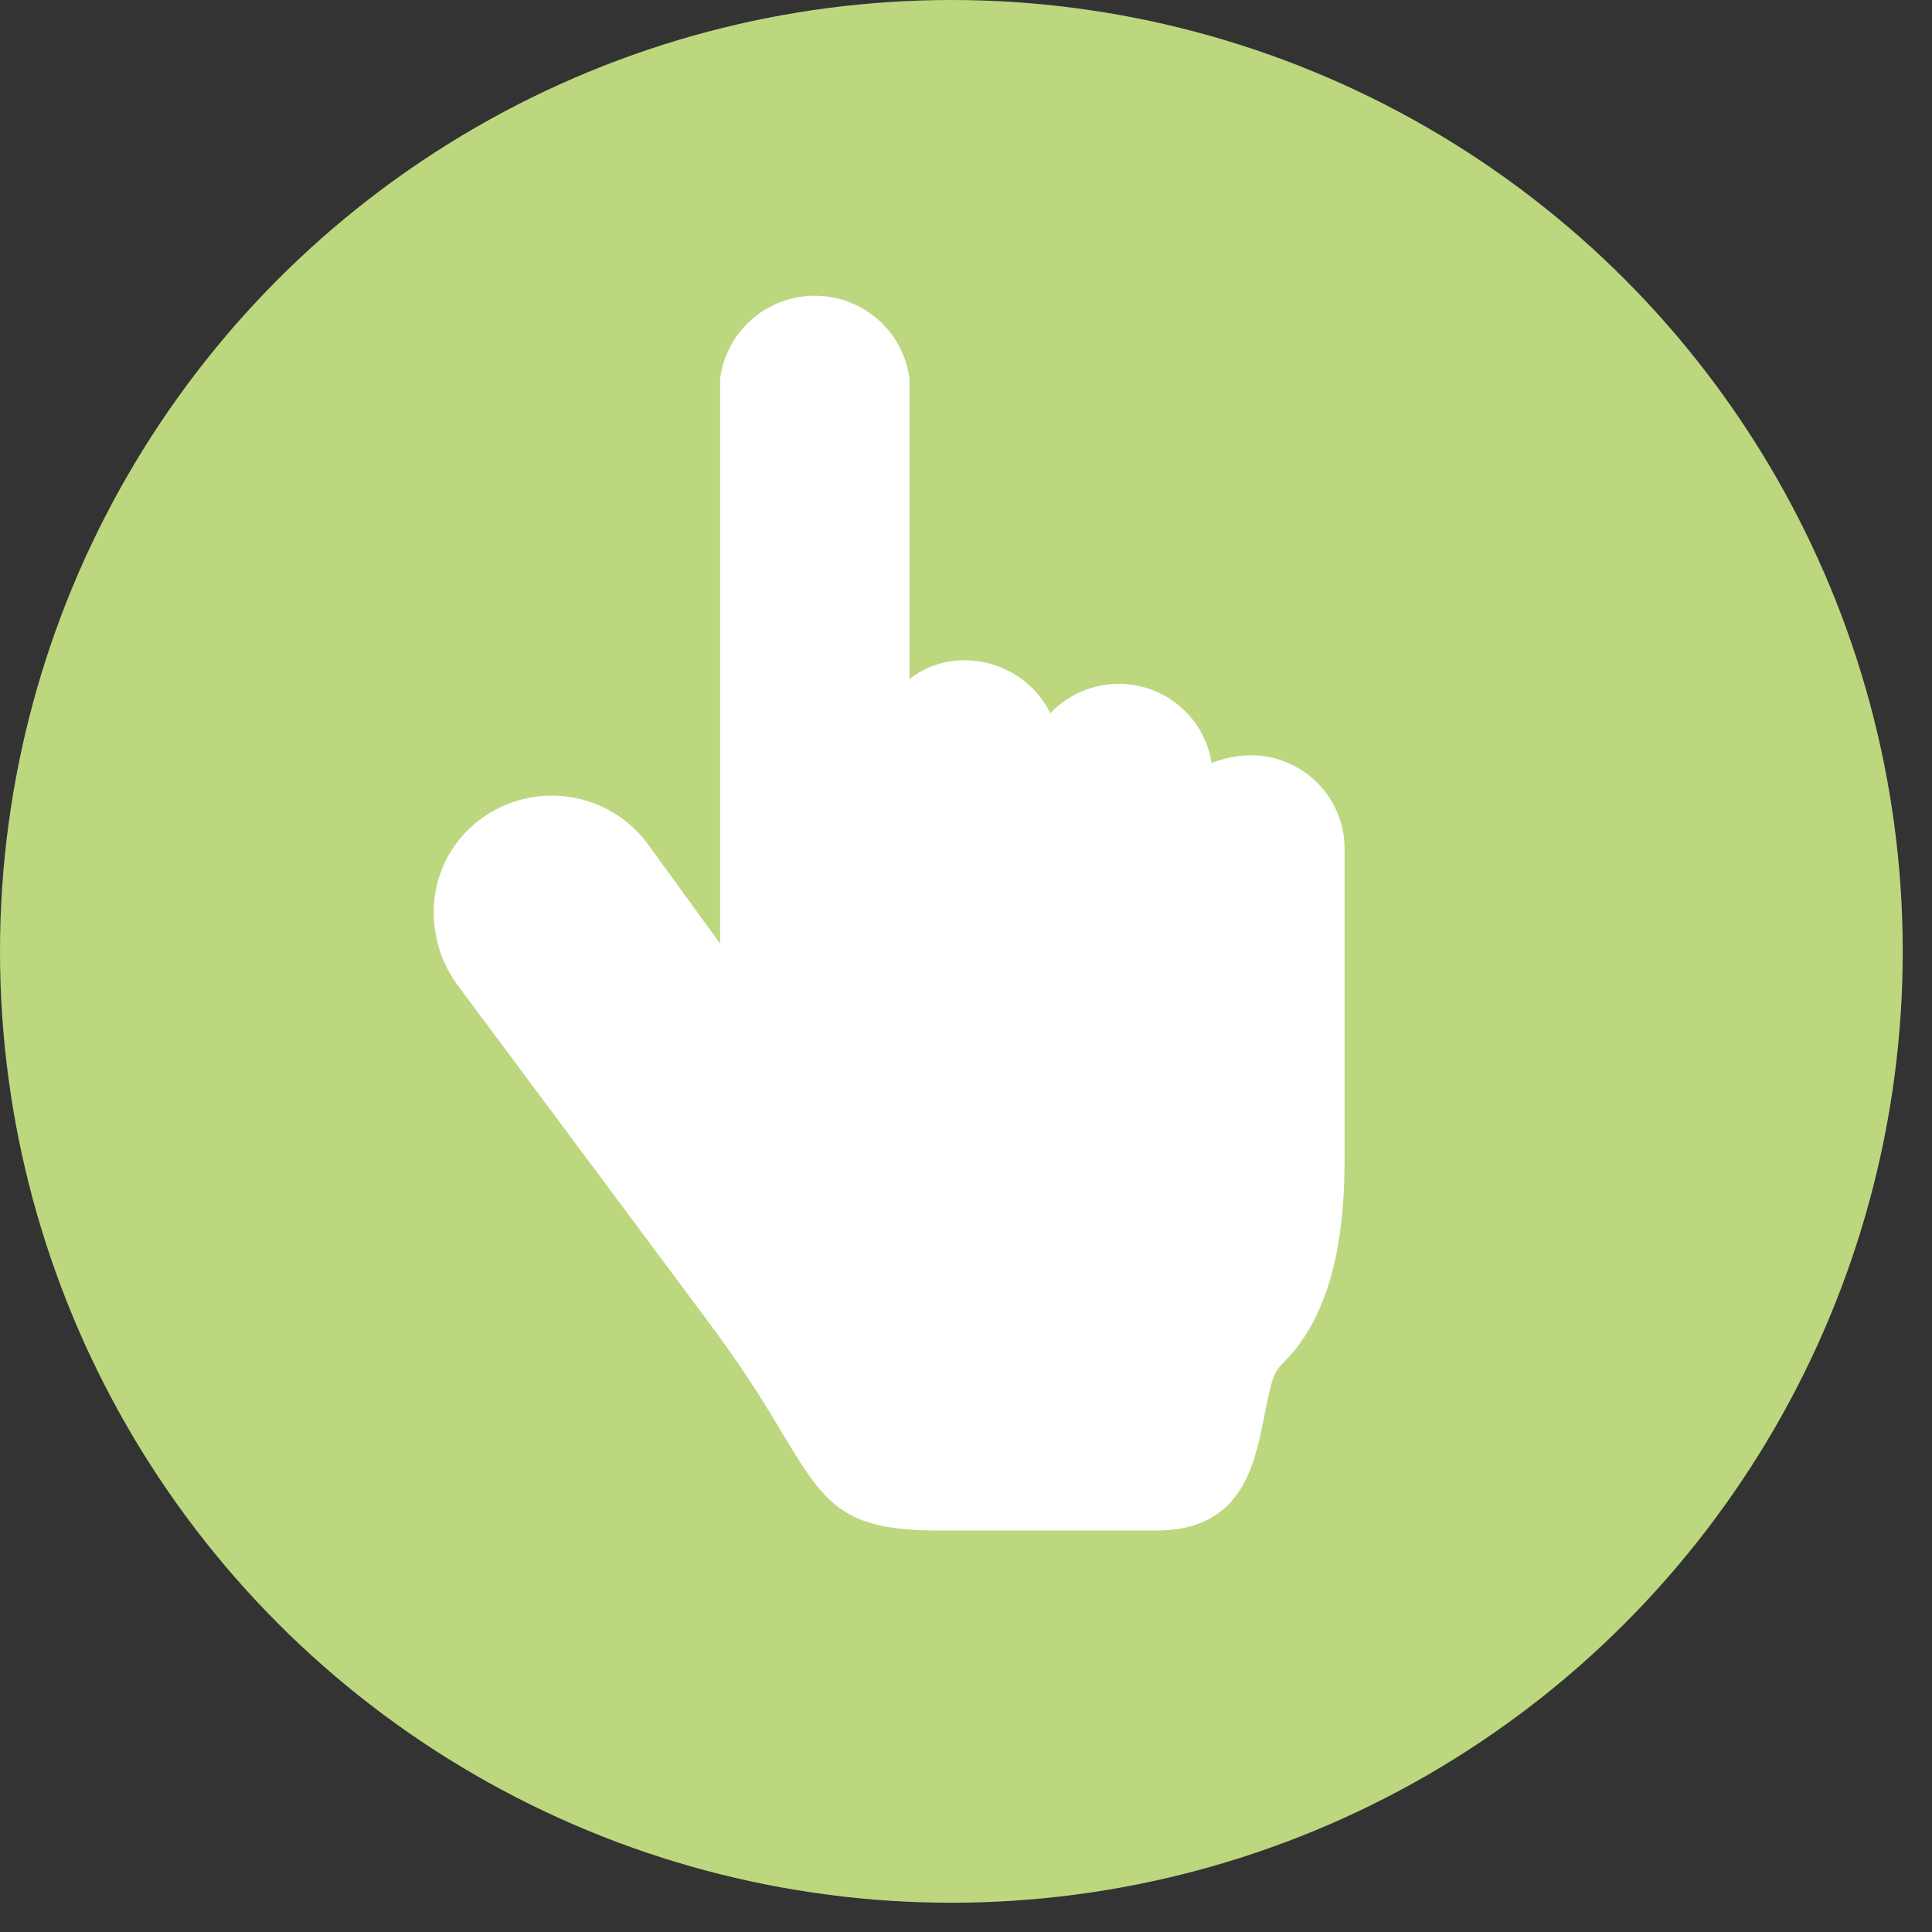 <svg width="49" height="49" viewBox="0 0 49 49" fill="none" xmlns="http://www.w3.org/2000/svg">
<rect x="0" y="0" width="49" height="49" fill="#333333" stroke="none"/>
<circle cx="24.129" cy="24.129" r="24.129" fill="#BCD77E"/>
<path d="M31.721 19.155C31.381 19.16 31.044 19.227 30.729 19.352C30.638 18.764 30.328 18.232 29.86 17.861C29.393 17.49 28.802 17.307 28.205 17.349C27.608 17.392 27.05 17.656 26.64 18.089C26.442 17.69 26.137 17.354 25.759 17.117C25.38 16.88 24.944 16.752 24.496 16.747C23.979 16.734 23.474 16.902 23.067 17.221V9.601C22.966 8.82 22.488 8.137 21.786 7.773C21.084 7.409 20.247 7.409 19.546 7.773C18.844 8.137 18.365 8.82 18.264 9.601V23.932L16.399 21.366C15.918 20.735 15.206 20.319 14.417 20.208C13.629 20.097 12.829 20.3 12.191 20.774C11.436 21.329 10.994 22.209 11 23.143C11.002 23.777 11.195 24.396 11.556 24.919L17.907 33.447C18.612 34.383 19.261 35.358 19.852 36.369C20.924 38.146 21.36 38.817 23.782 38.817H29.339C31.443 38.817 31.8 37.237 32.038 36.053C32.277 34.869 32.277 34.829 32.634 34.474C34.063 32.974 34.102 30.447 34.102 29.262V21.524C34.102 20.896 33.852 20.293 33.405 19.849C32.958 19.405 32.353 19.155 31.721 19.155Z" fill="white"/>
</svg>
